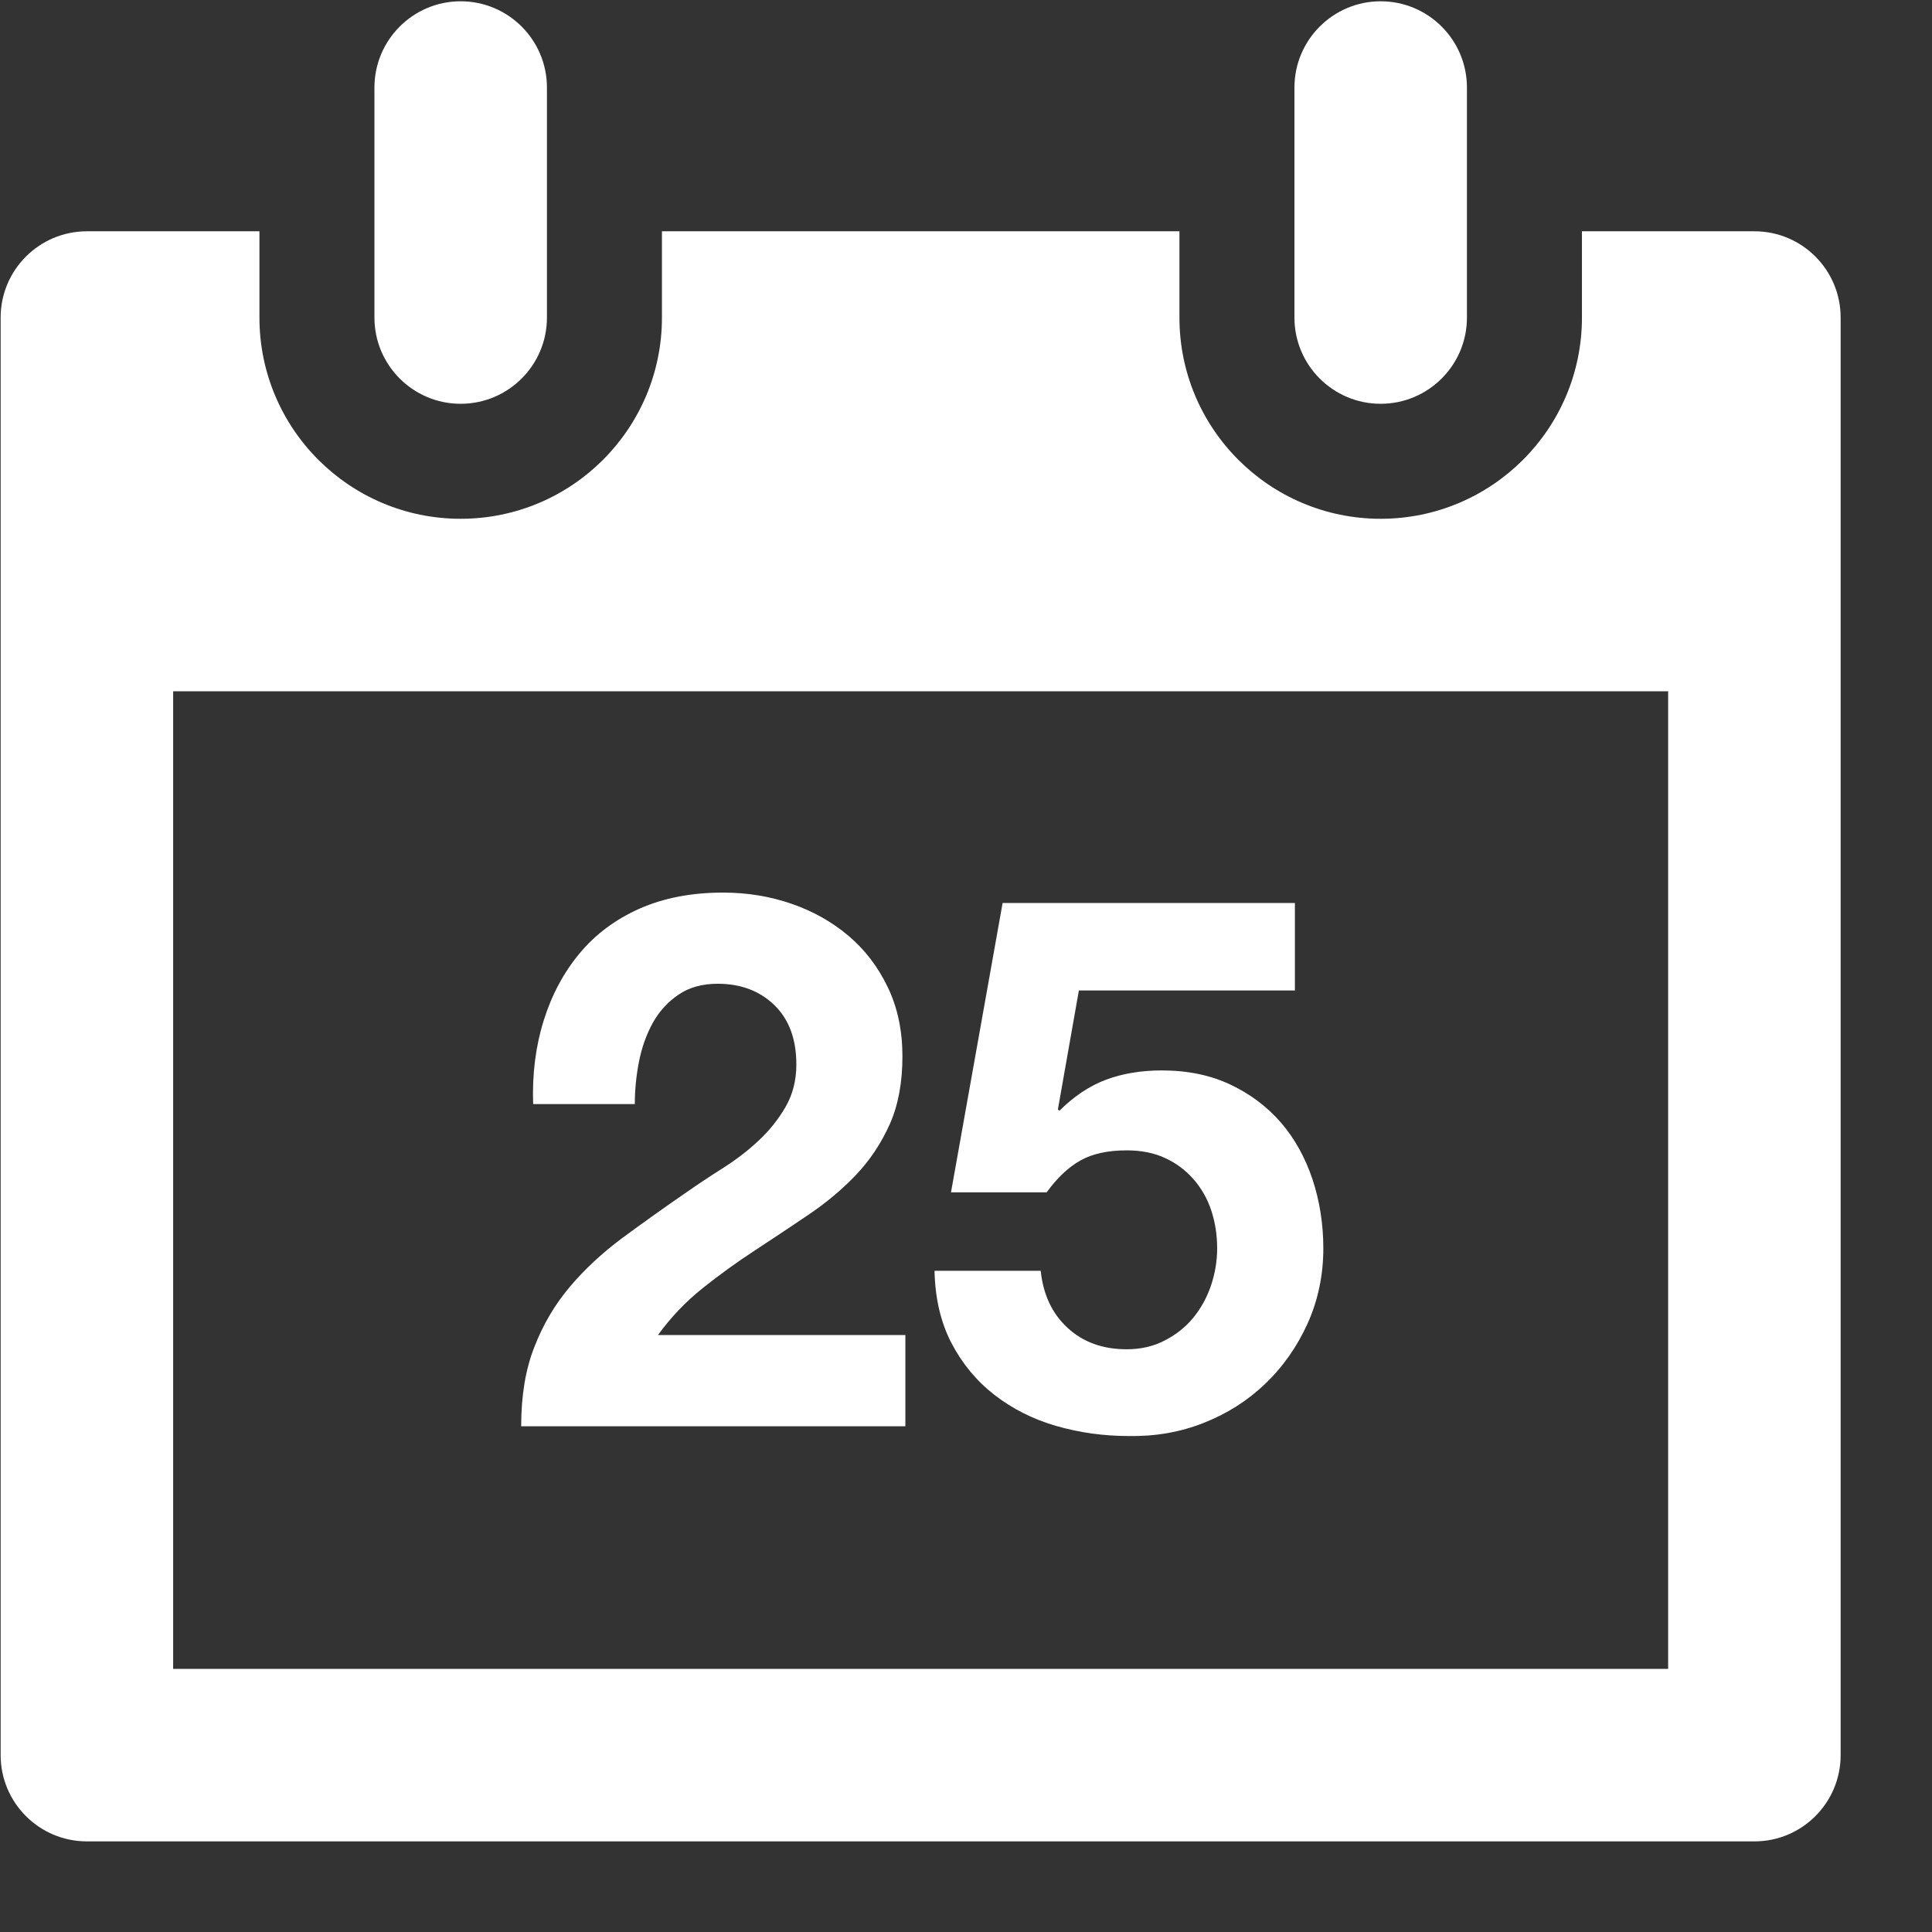 <?xml version="1.0" encoding="UTF-8" standalone="no"?>
<svg width="21px" height="21px" viewBox="0 0 21 21" version="1.1" xmlns="http://www.w3.org/2000/svg" xmlns:xlink="http://www.w3.org/1999/xlink">
    <rect x="0" y="0" width="21" height="21" fill="#333333" stroke="none"/>
    <!-- Generator: Sketch 3.8.3 (29802) - http://www.bohemiancoding.com/sketch -->
    <title>Shape</title>
    <desc>Created with Sketch.</desc>
    <defs></defs>
    <g id="学员管理" stroke="none" stroke-width="1" fill="none" fill-rule="evenodd">
        <g id="nav_btn_index" transform="translate(-37, -11)" fill="#FFFFFF">
            <g id="日程管理">
                <g transform="translate(37, 11)">
                    <path d="M19.07,20.015 L0.945,20.015 C0.427,20.015 0.007,19.595 0.007,19.077 L0.007,3.452 C0.007,2.934 0.427,2.514 0.945,2.514 L2.82,2.514 L2.82,3.452 C2.82,4.66 3.8,5.639 5.007,5.639 C6.215,5.639 7.195,4.66 7.195,3.452 L7.195,2.514 L12.82,2.514 L12.82,3.452 C12.82,4.66 13.8,5.639 15.007,5.639 C16.215,5.639 17.195,4.66 17.195,3.452 L17.195,2.514 L19.07,2.514 C19.588,2.514 20.007,2.934 20.007,3.452 L20.007,19.077 C20.007,19.595 19.588,20.015 19.07,20.015 L19.07,20.015 Z M18.132,7.514 L1.882,7.514 L1.882,18.14 L18.132,18.14 L18.132,7.514 L18.132,7.514 Z M6.193,13.988 C6.356,13.795 6.547,13.618 6.766,13.455 C6.986,13.293 7.217,13.128 7.461,12.96 C7.586,12.873 7.718,12.785 7.859,12.696 C8,12.606 8.129,12.508 8.245,12.399 C8.361,12.291 8.459,12.169 8.538,12.033 C8.616,11.898 8.656,11.744 8.656,11.571 C8.656,11.294 8.576,11.079 8.416,10.924 C8.256,10.77 8.051,10.693 7.802,10.693 C7.634,10.693 7.492,10.732 7.376,10.811 C7.259,10.89 7.166,10.992 7.095,11.119 C7.025,11.247 6.975,11.388 6.945,11.542 C6.915,11.696 6.9,11.85 6.9,12.001 L5.795,12.001 C5.784,11.676 5.822,11.374 5.909,11.095 C5.996,10.816 6.126,10.572 6.299,10.364 C6.472,10.155 6.69,9.993 6.953,9.876 C7.216,9.76 7.518,9.702 7.859,9.702 C8.119,9.702 8.367,9.742 8.602,9.823 C8.838,9.904 9.046,10.022 9.224,10.173 C9.403,10.324 9.545,10.512 9.651,10.733 C9.757,10.955 9.809,11.204 9.809,11.481 C9.809,11.768 9.763,12.014 9.671,12.22 C9.579,12.426 9.457,12.609 9.306,12.769 C9.154,12.929 8.981,13.073 8.789,13.203 C8.597,13.333 8.403,13.462 8.209,13.589 C8.013,13.717 7.824,13.853 7.64,14 C7.456,14.146 7.293,14.317 7.152,14.511 L9.841,14.511 L9.841,15.503 L5.665,15.503 C5.665,15.172 5.712,14.885 5.808,14.642 C5.902,14.398 6.031,14.18 6.193,13.988 L6.193,13.988 Z M11.605,14.434 C11.773,14.589 11.987,14.666 12.247,14.666 C12.398,14.666 12.535,14.635 12.657,14.572 C12.779,14.51 12.882,14.429 12.966,14.329 C13.049,14.228 13.115,14.112 13.161,13.979 C13.206,13.847 13.23,13.71 13.23,13.569 C13.23,13.422 13.208,13.284 13.165,13.154 C13.121,13.024 13.056,12.911 12.969,12.813 C12.883,12.716 12.78,12.64 12.661,12.586 C12.542,12.531 12.404,12.504 12.247,12.504 C12.041,12.504 11.873,12.541 11.743,12.614 C11.613,12.688 11.491,12.802 11.377,12.96 L10.337,12.96 L10.898,9.815 L14.075,9.815 L14.075,10.766 L11.727,10.766 L11.499,12.058 L11.515,12.074 C11.672,11.917 11.84,11.805 12.019,11.737 C12.198,11.67 12.401,11.635 12.628,11.635 C12.91,11.635 13.159,11.687 13.376,11.79 C13.593,11.893 13.775,12.031 13.925,12.204 C14.074,12.378 14.187,12.582 14.266,12.818 C14.344,13.053 14.384,13.304 14.384,13.569 C14.384,13.861 14.326,14.134 14.213,14.386 C14.099,14.637 13.946,14.856 13.754,15.04 C13.562,15.224 13.338,15.366 13.084,15.466 C12.829,15.567 12.558,15.614 12.271,15.609 C11.995,15.609 11.731,15.572 11.479,15.499 C11.227,15.426 11.004,15.313 10.808,15.161 C10.614,15.01 10.458,14.821 10.341,14.597 C10.225,14.372 10.164,14.111 10.158,13.813 L11.312,13.813 C11.339,14.073 11.437,14.28 11.605,14.434 L11.605,14.434 Z M15.007,4.389 C14.49,4.389 14.07,3.969 14.07,3.452 L14.07,0.952 C14.07,0.434 14.49,0.014 15.007,0.014 C15.525,0.014 15.945,0.434 15.945,0.952 L15.945,3.452 C15.945,3.969 15.525,4.389 15.007,4.389 L15.007,4.389 Z M5.007,4.389 C4.49,4.389 4.07,3.969 4.07,3.452 L4.07,0.952 C4.07,0.434 4.49,0.014 5.007,0.014 C5.525,0.014 5.945,0.434 5.945,0.952 L5.945,3.452 C5.945,3.969 5.525,4.389 5.007,4.389 L5.007,4.389 Z" id="Shape"></path>
                </g>
            </g>
        </g>
    </g>
</svg>